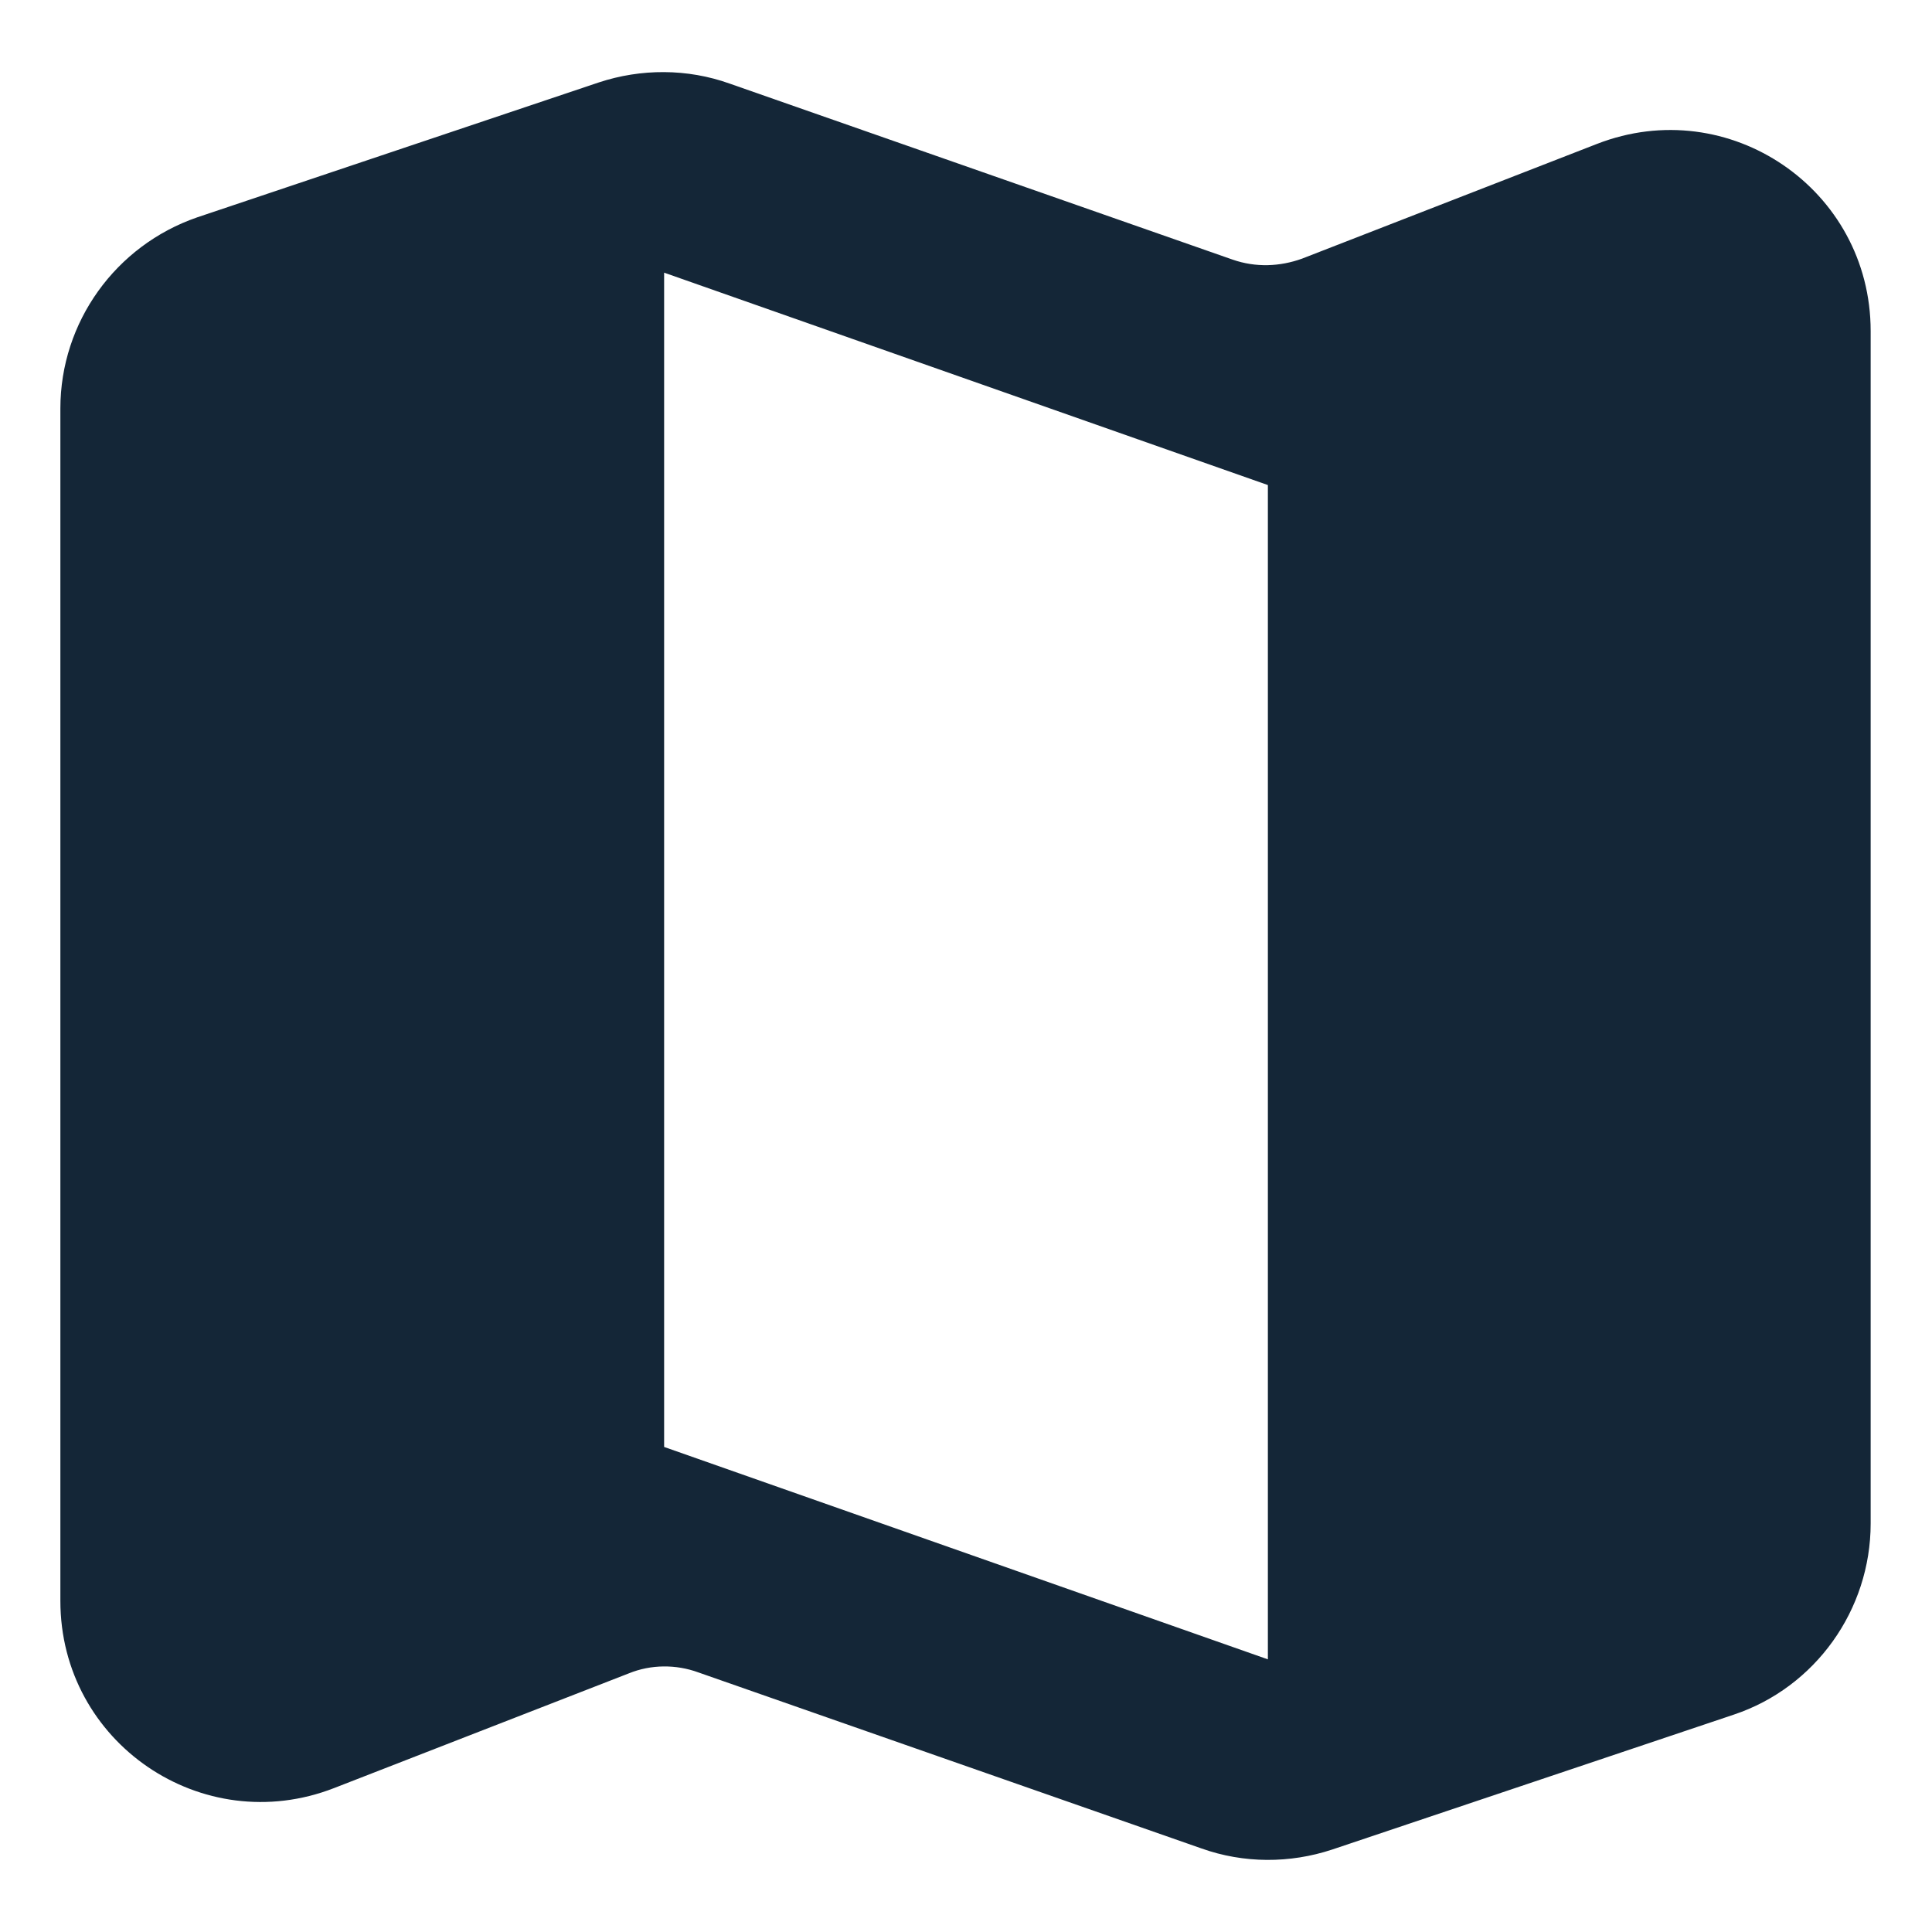 <svg width="16" height="16" viewBox="0 0 16 16" fill="none" xmlns="http://www.w3.org/2000/svg">
<path d="M10.208 2.15L6.042 0.692C5.692 0.567 5.308 0.567 4.958 0.683L1.633 1.8C0.958 2.033 0.5 2.667 0.5 3.383V13.258C0.5 14.433 1.675 15.233 2.767 14.808L5.208 13.858C5.392 13.783 5.6 13.783 5.783 13.85L9.95 15.308C10.3 15.433 10.683 15.433 11.033 15.317L14.358 14.2C15.033 13.975 15.492 13.333 15.492 12.617V2.742C15.492 1.567 14.317 0.767 13.225 1.192L10.783 2.142C10.6 2.208 10.4 2.217 10.208 2.15ZM10.5 13.742L5.5 11.983V2.258L10.5 4.017V13.742Z" fill="#142637"/>
</svg>

